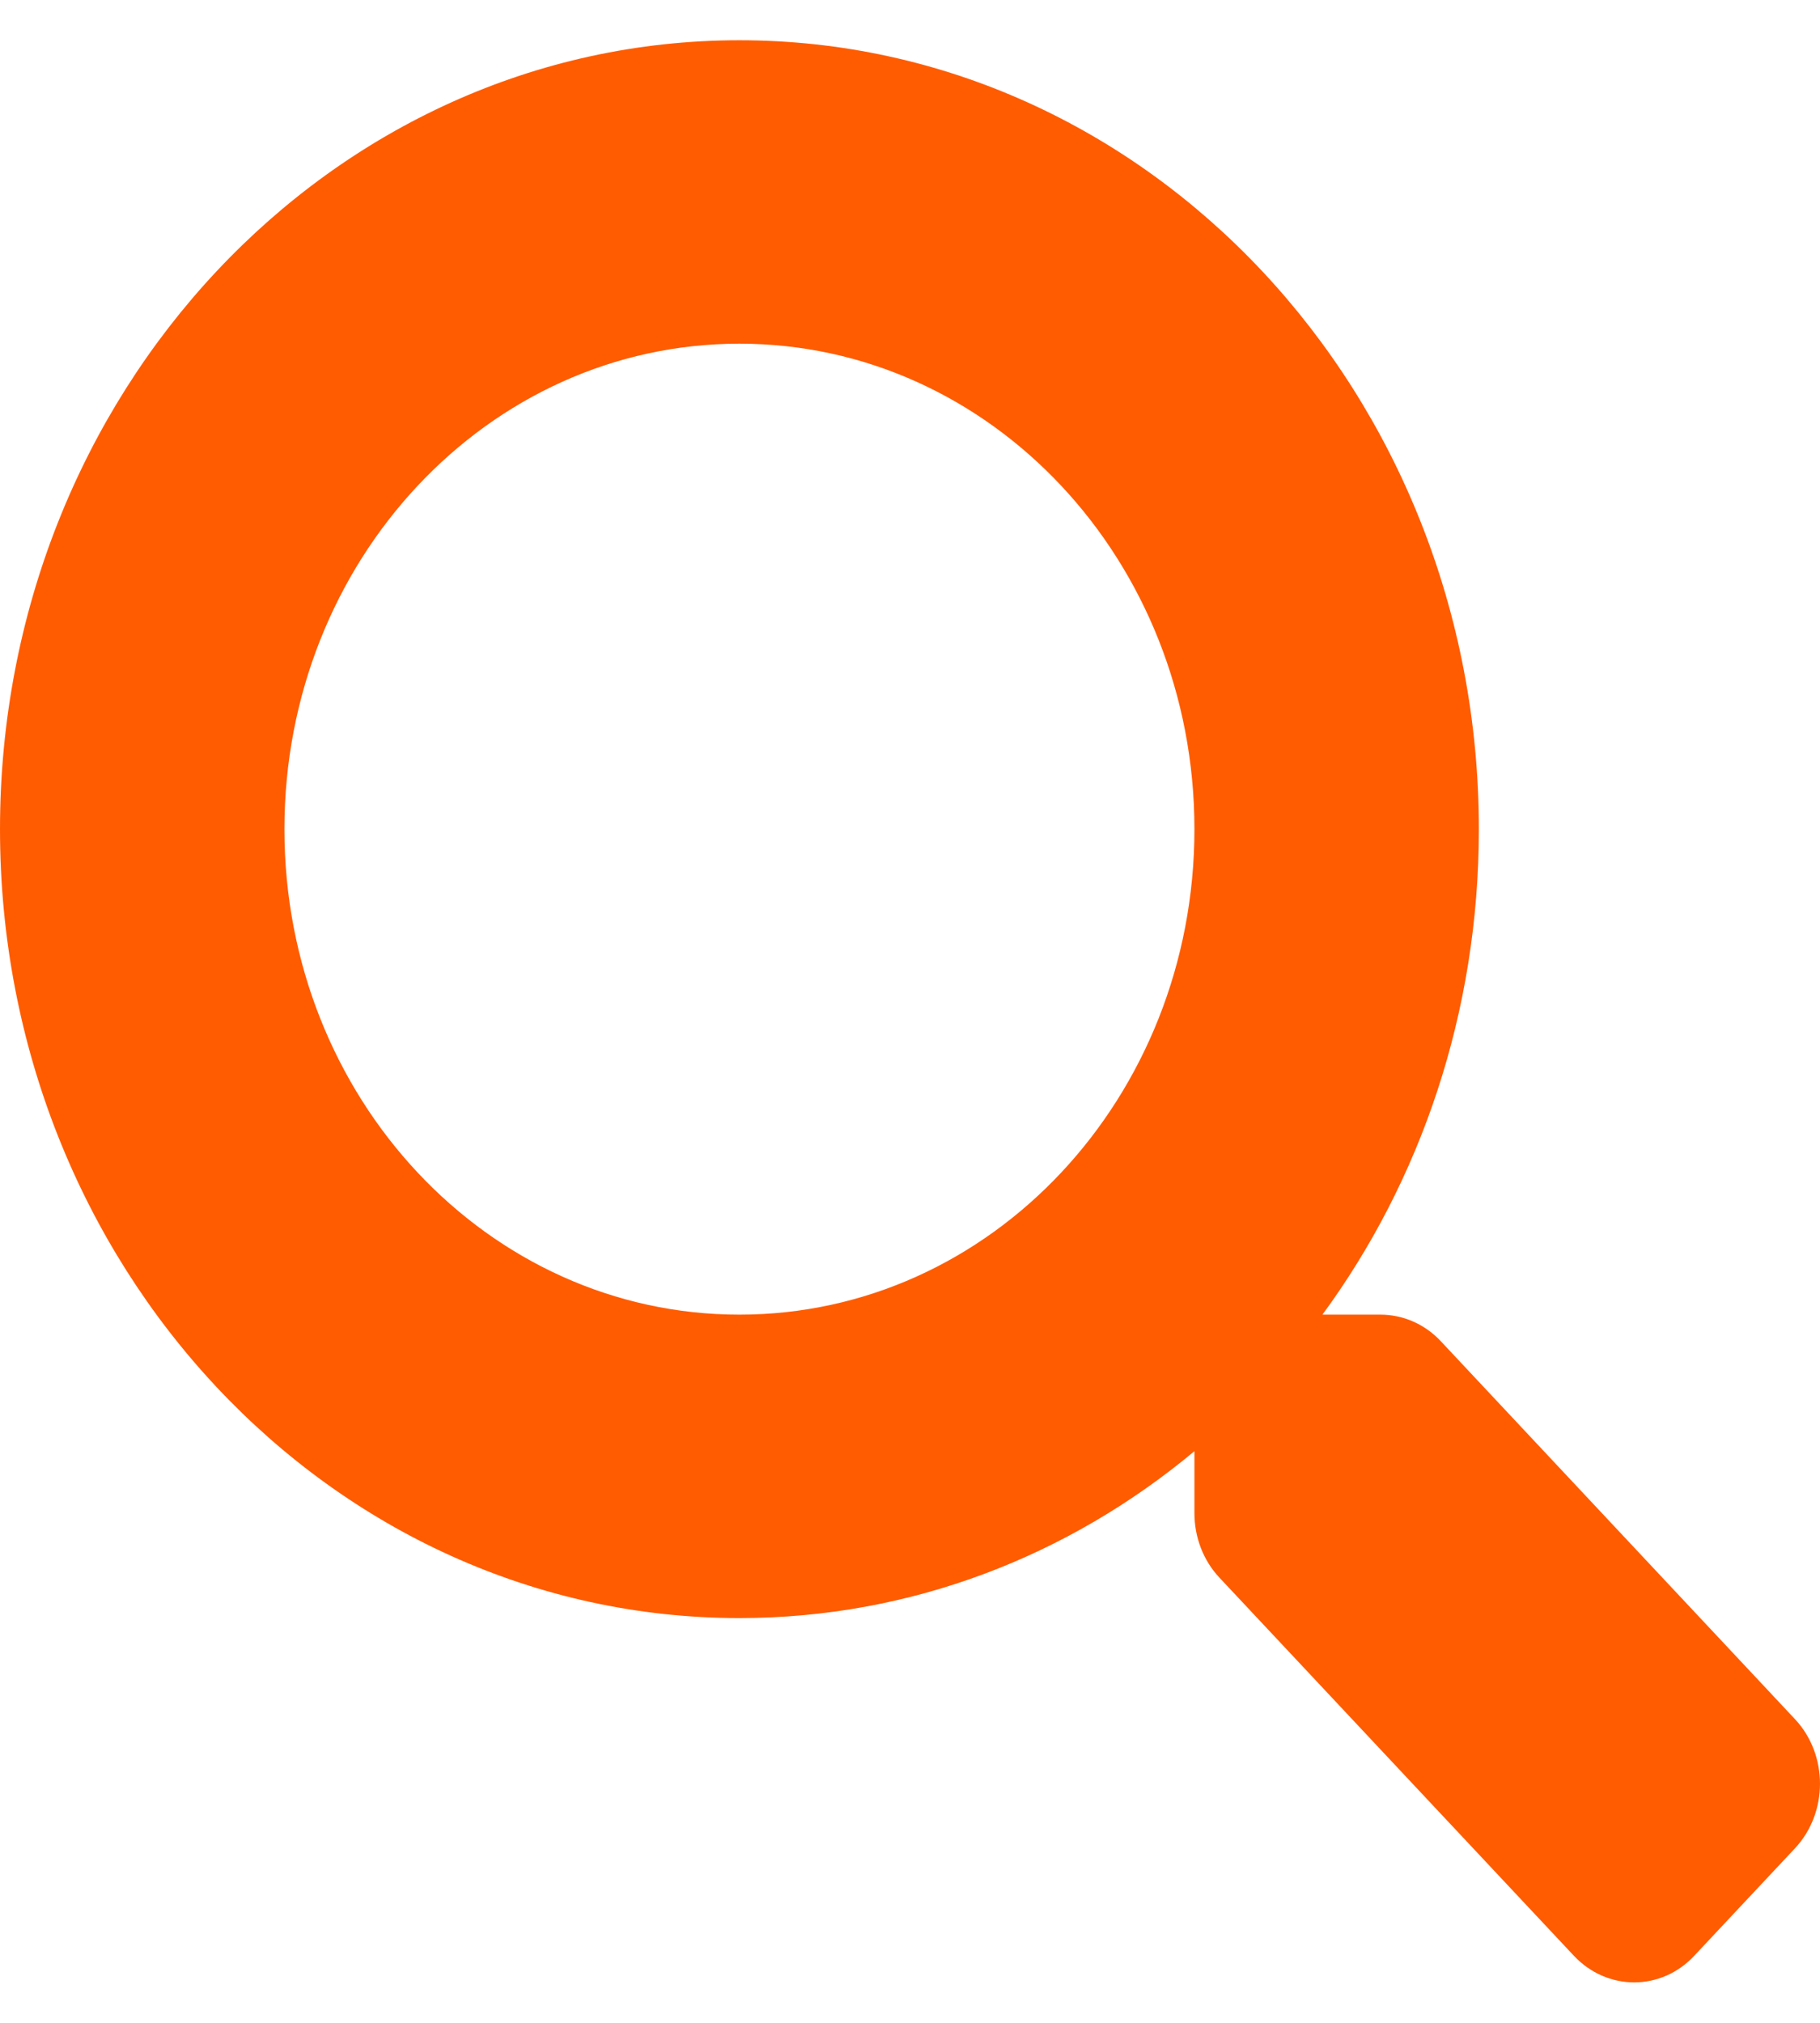 <svg width="18" height="20" viewBox="0 0 18 20" fill="none" xmlns="http://www.w3.org/2000/svg">
<path d="M17.755 17L14.25 13.261C14.092 13.092 13.877 12.998 13.652 12.998H13.079C14.05 11.675 14.626 10.01 14.626 8.198C14.626 3.89 11.353 0.398 7.313 0.398C3.273 0.398 0 3.89 0 8.198C0 12.507 3.273 15.998 7.313 15.998C9.011 15.998 10.572 15.383 11.813 14.348V14.96C11.813 15.2 11.901 15.428 12.059 15.597L15.565 19.336C15.895 19.688 16.43 19.688 16.757 19.336L17.752 18.275C18.082 17.922 18.082 17.352 17.755 17ZM7.313 12.998C4.827 12.998 2.813 10.853 2.813 8.198C2.813 5.547 4.824 3.398 7.313 3.398C9.799 3.398 11.813 5.543 11.813 8.198C11.813 10.85 9.802 12.998 7.313 12.998Z" fill="#FF5C01"/>
</svg>
